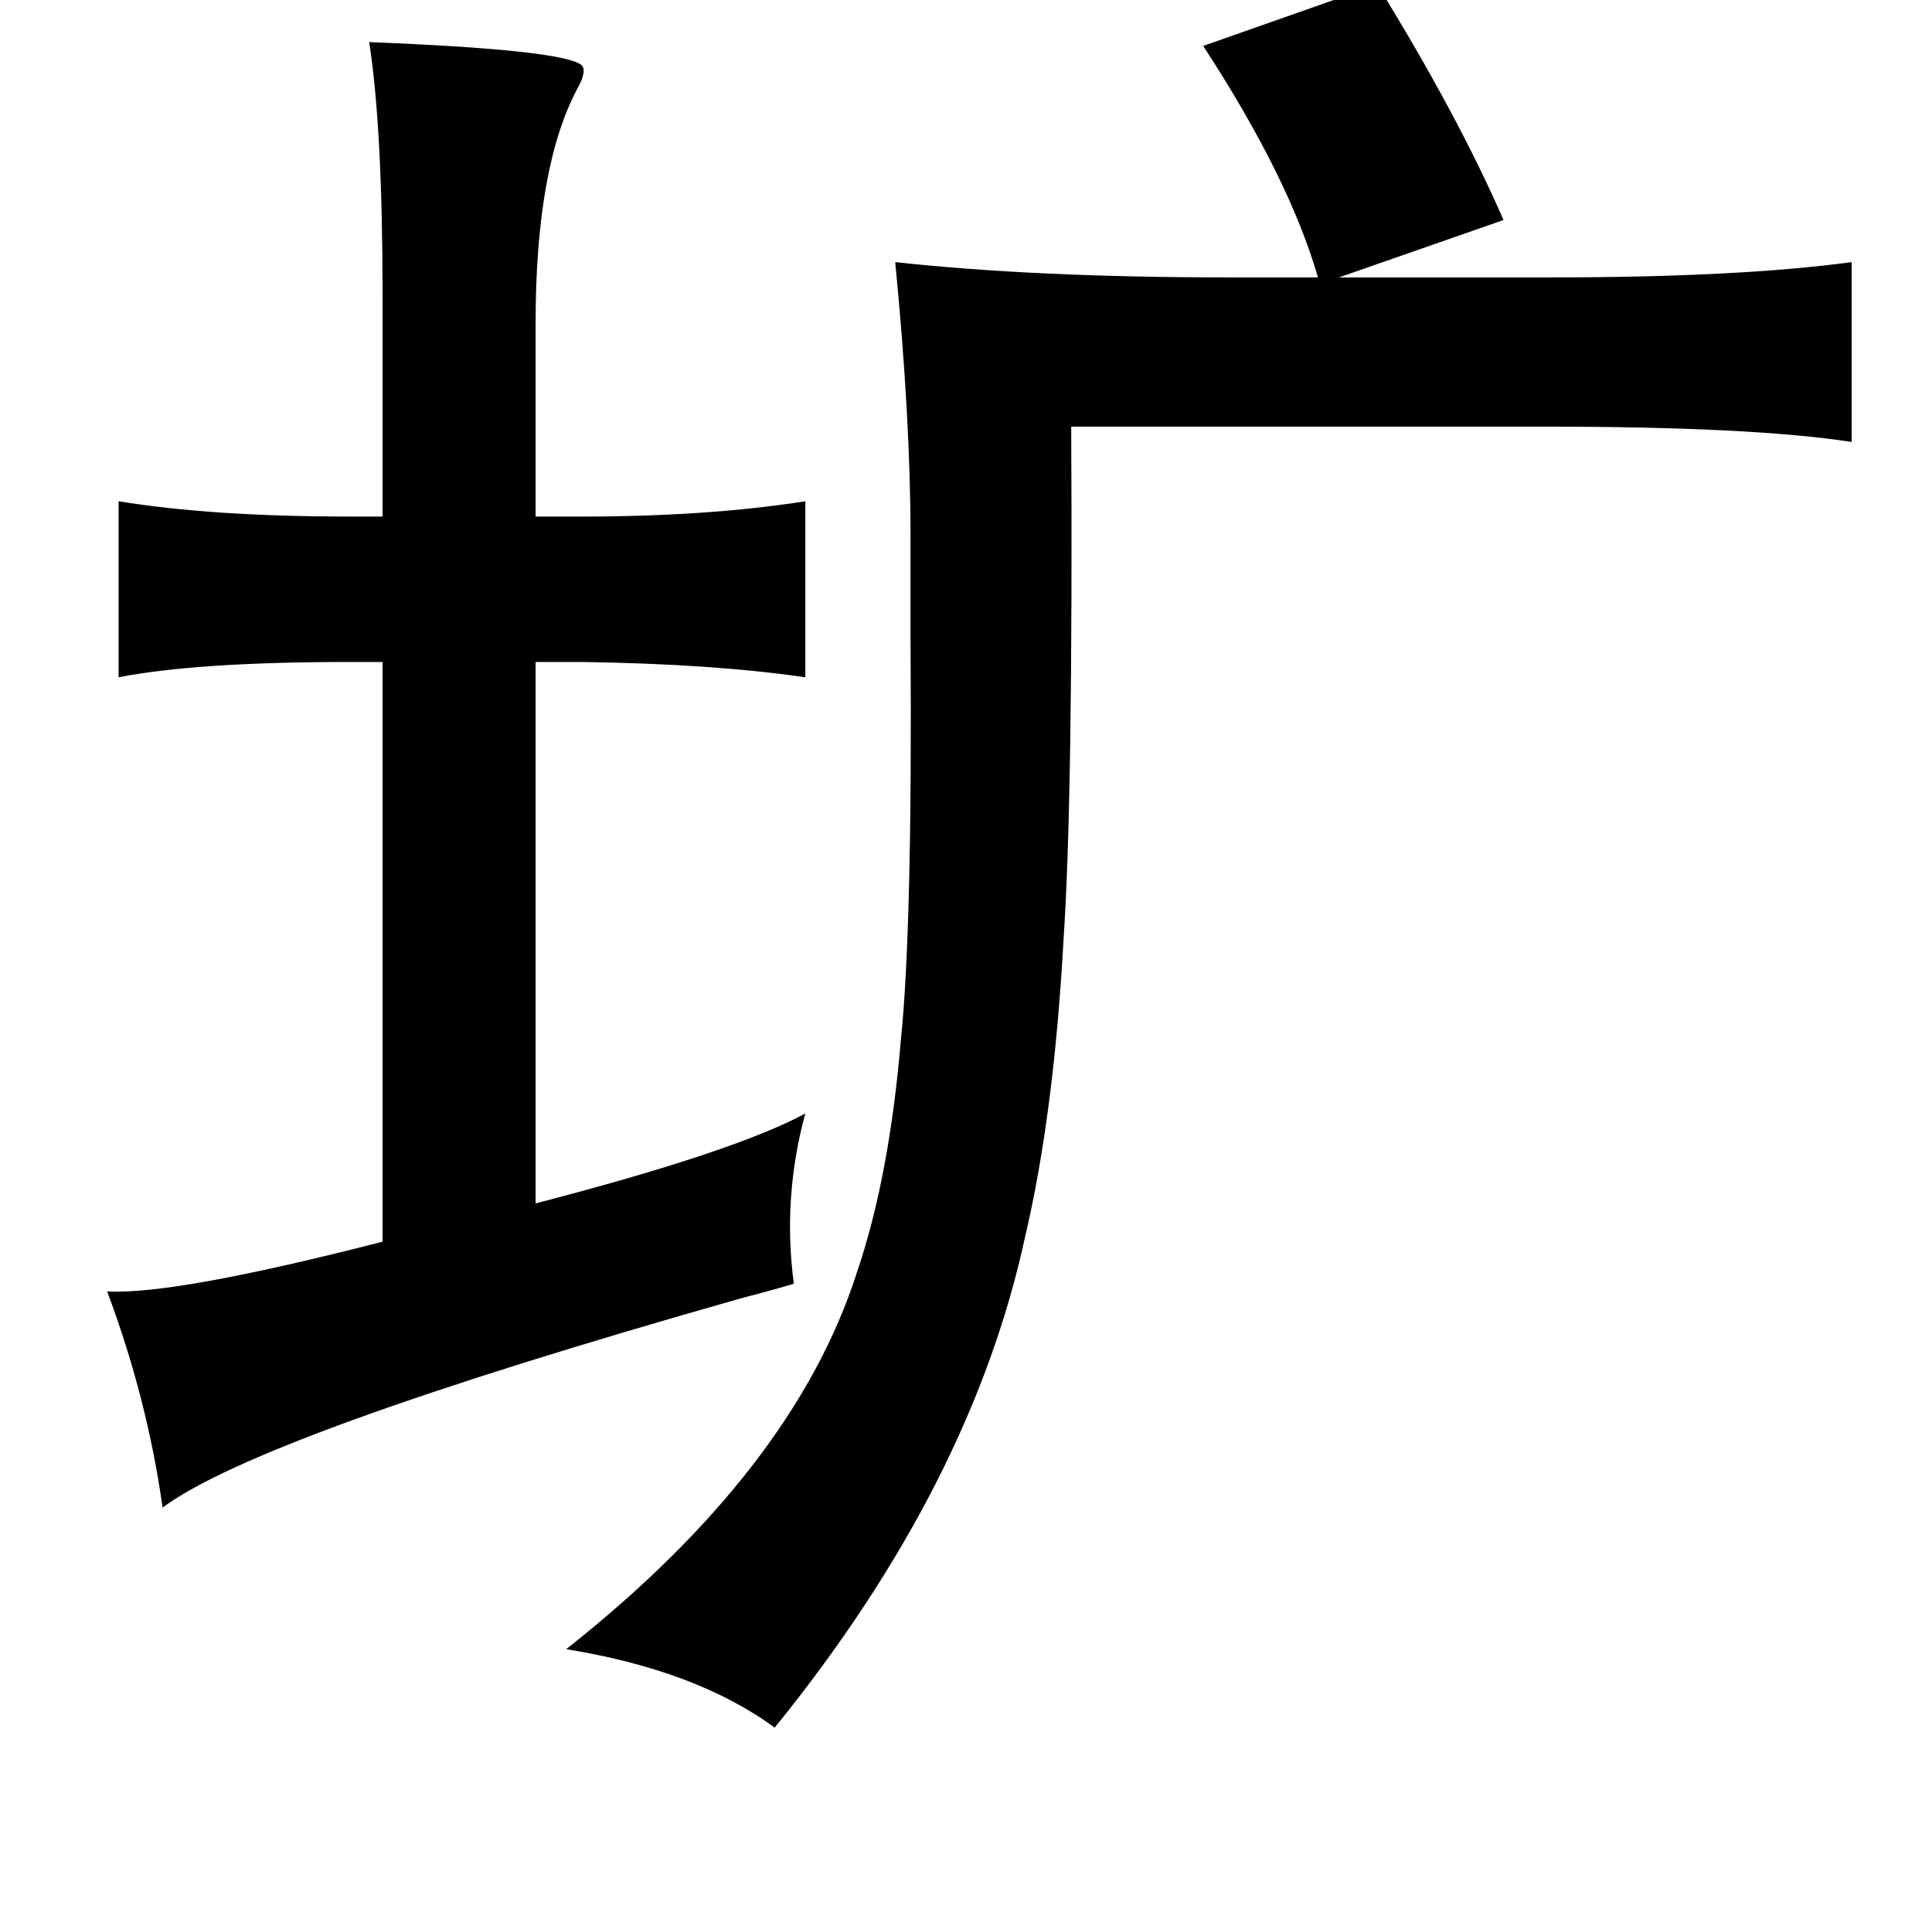 <?xml version="1.0" standalone="no"?>
<!DOCTYPE svg PUBLIC "-//W3C//DTD SVG 1.1//EN" "http://www.w3.org/Graphics/SVG/1.1/DTD/svg11.dtd" >
<svg xmlns="http://www.w3.org/2000/svg" xmlns:xlink="http://www.w3.org/1999/xlink" version="1.1" viewBox="-10 0 1010 1000">
   <path fill="currentColor"
d="M710 -8q42 68 66 123l-86 30h110q99 0 158 -8v94q-52 -8 -160 -8h-248q1 194 -4 268q-5 91 -20 155q-28 130 -131 257q-41 -30 -109 -41q119 -94 152 -197q17 -50 23 -122q6 -58 5 -209v-54q0 -61 -8 -143q73 8 175 8h46q-15 -52 -60 -121zM183 22q101 4 111 12
q3 3 -2 12q-22 41 -22 123v101h24q66 0 117 -8v92q-48 -7 -117 -8h-24v283q104 -27 141 -47q-12 44 -6 89q-10 3 -29 8q-250 71 -301 109q-8 -57 -29 -113q35 2 144 -26v-303h-17q-80 0 -121 8v-92q49 8 121 8h17v-115q0 -88 -7 -133z" />
</svg>
